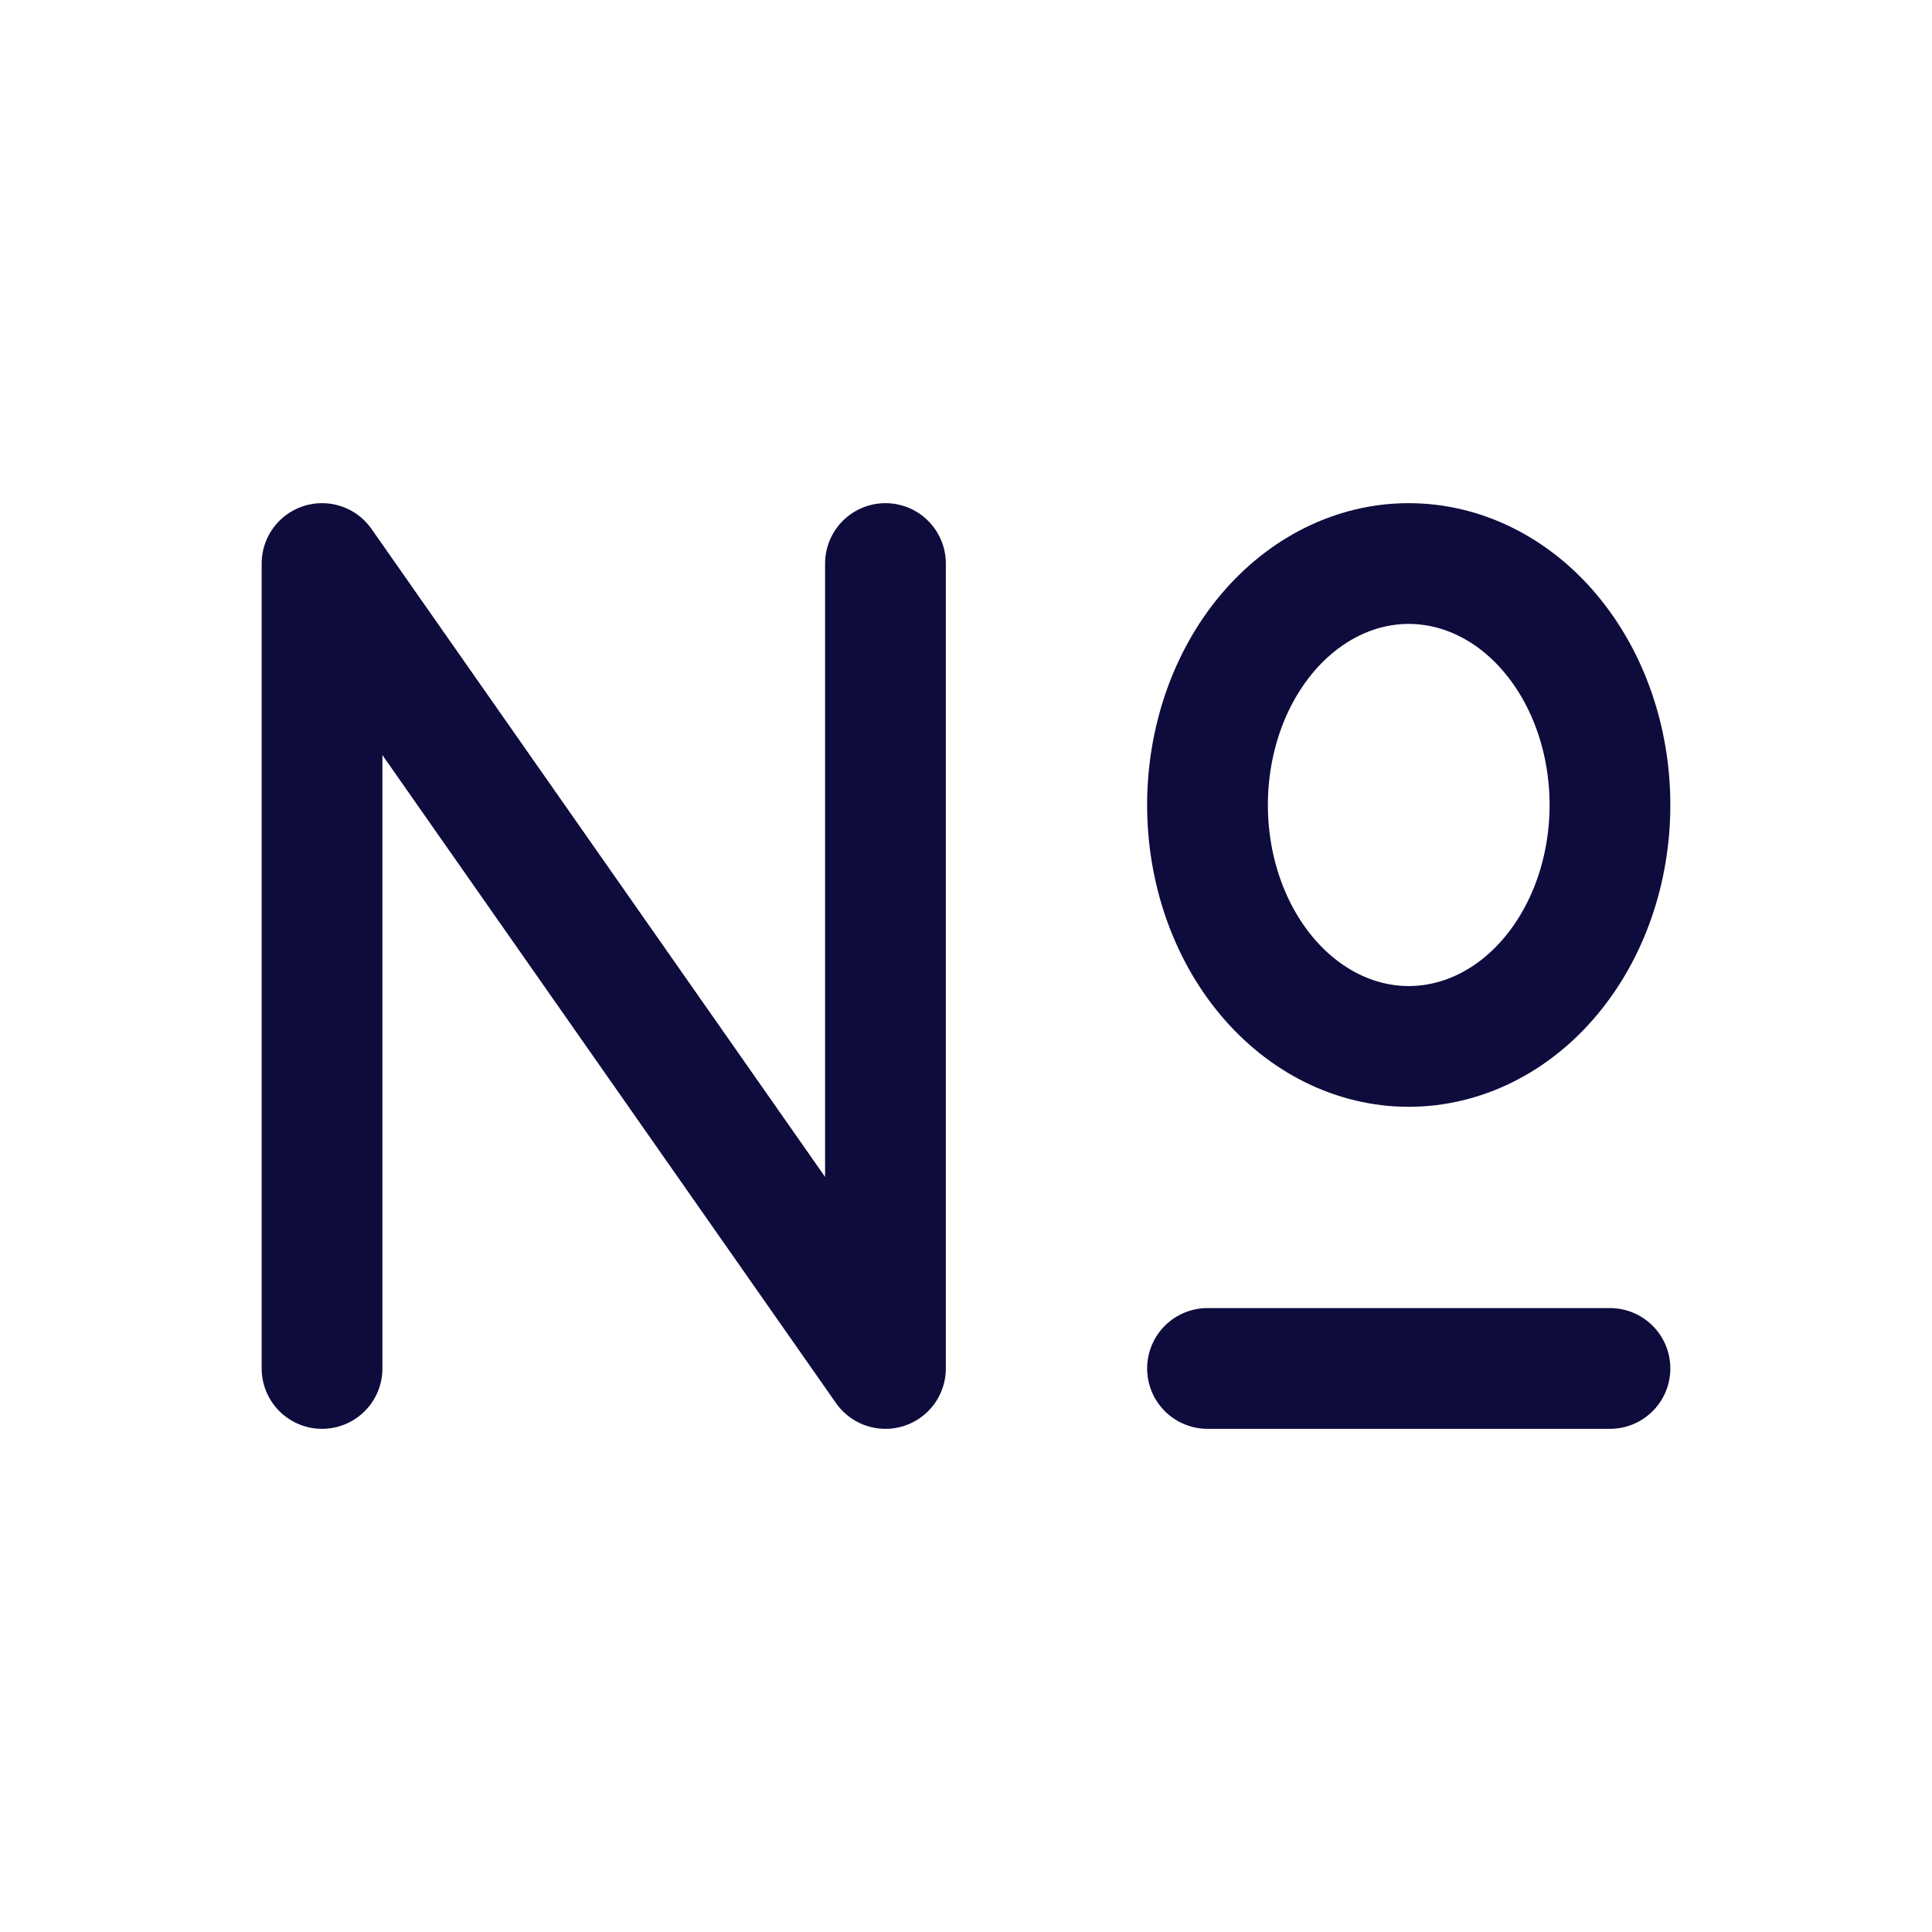 <svg width="16" height="16" viewBox="0 0 16 16" fill="none" xmlns="http://www.w3.org/2000/svg">
<path d="M2.667 11.333V4.667L7.333 11.333V4.667M10 11.333H13.333M10 6.667C10 7.197 10.175 7.706 10.488 8.081C10.801 8.456 11.225 8.666 11.666 8.666C12.108 8.666 12.533 8.456 12.845 8.081C13.158 7.706 13.333 7.197 13.333 6.667C13.333 6.136 13.158 5.627 12.845 5.252C12.533 4.877 12.108 4.667 11.666 4.667C11.225 4.667 10.801 4.877 10.488 5.252C10.175 5.627 10 6.136 10 6.667Z" stroke="#0E0B3D" strokeWidth="1.5" stroke-linecap="round" stroke-linejoin="round"/>
</svg>

